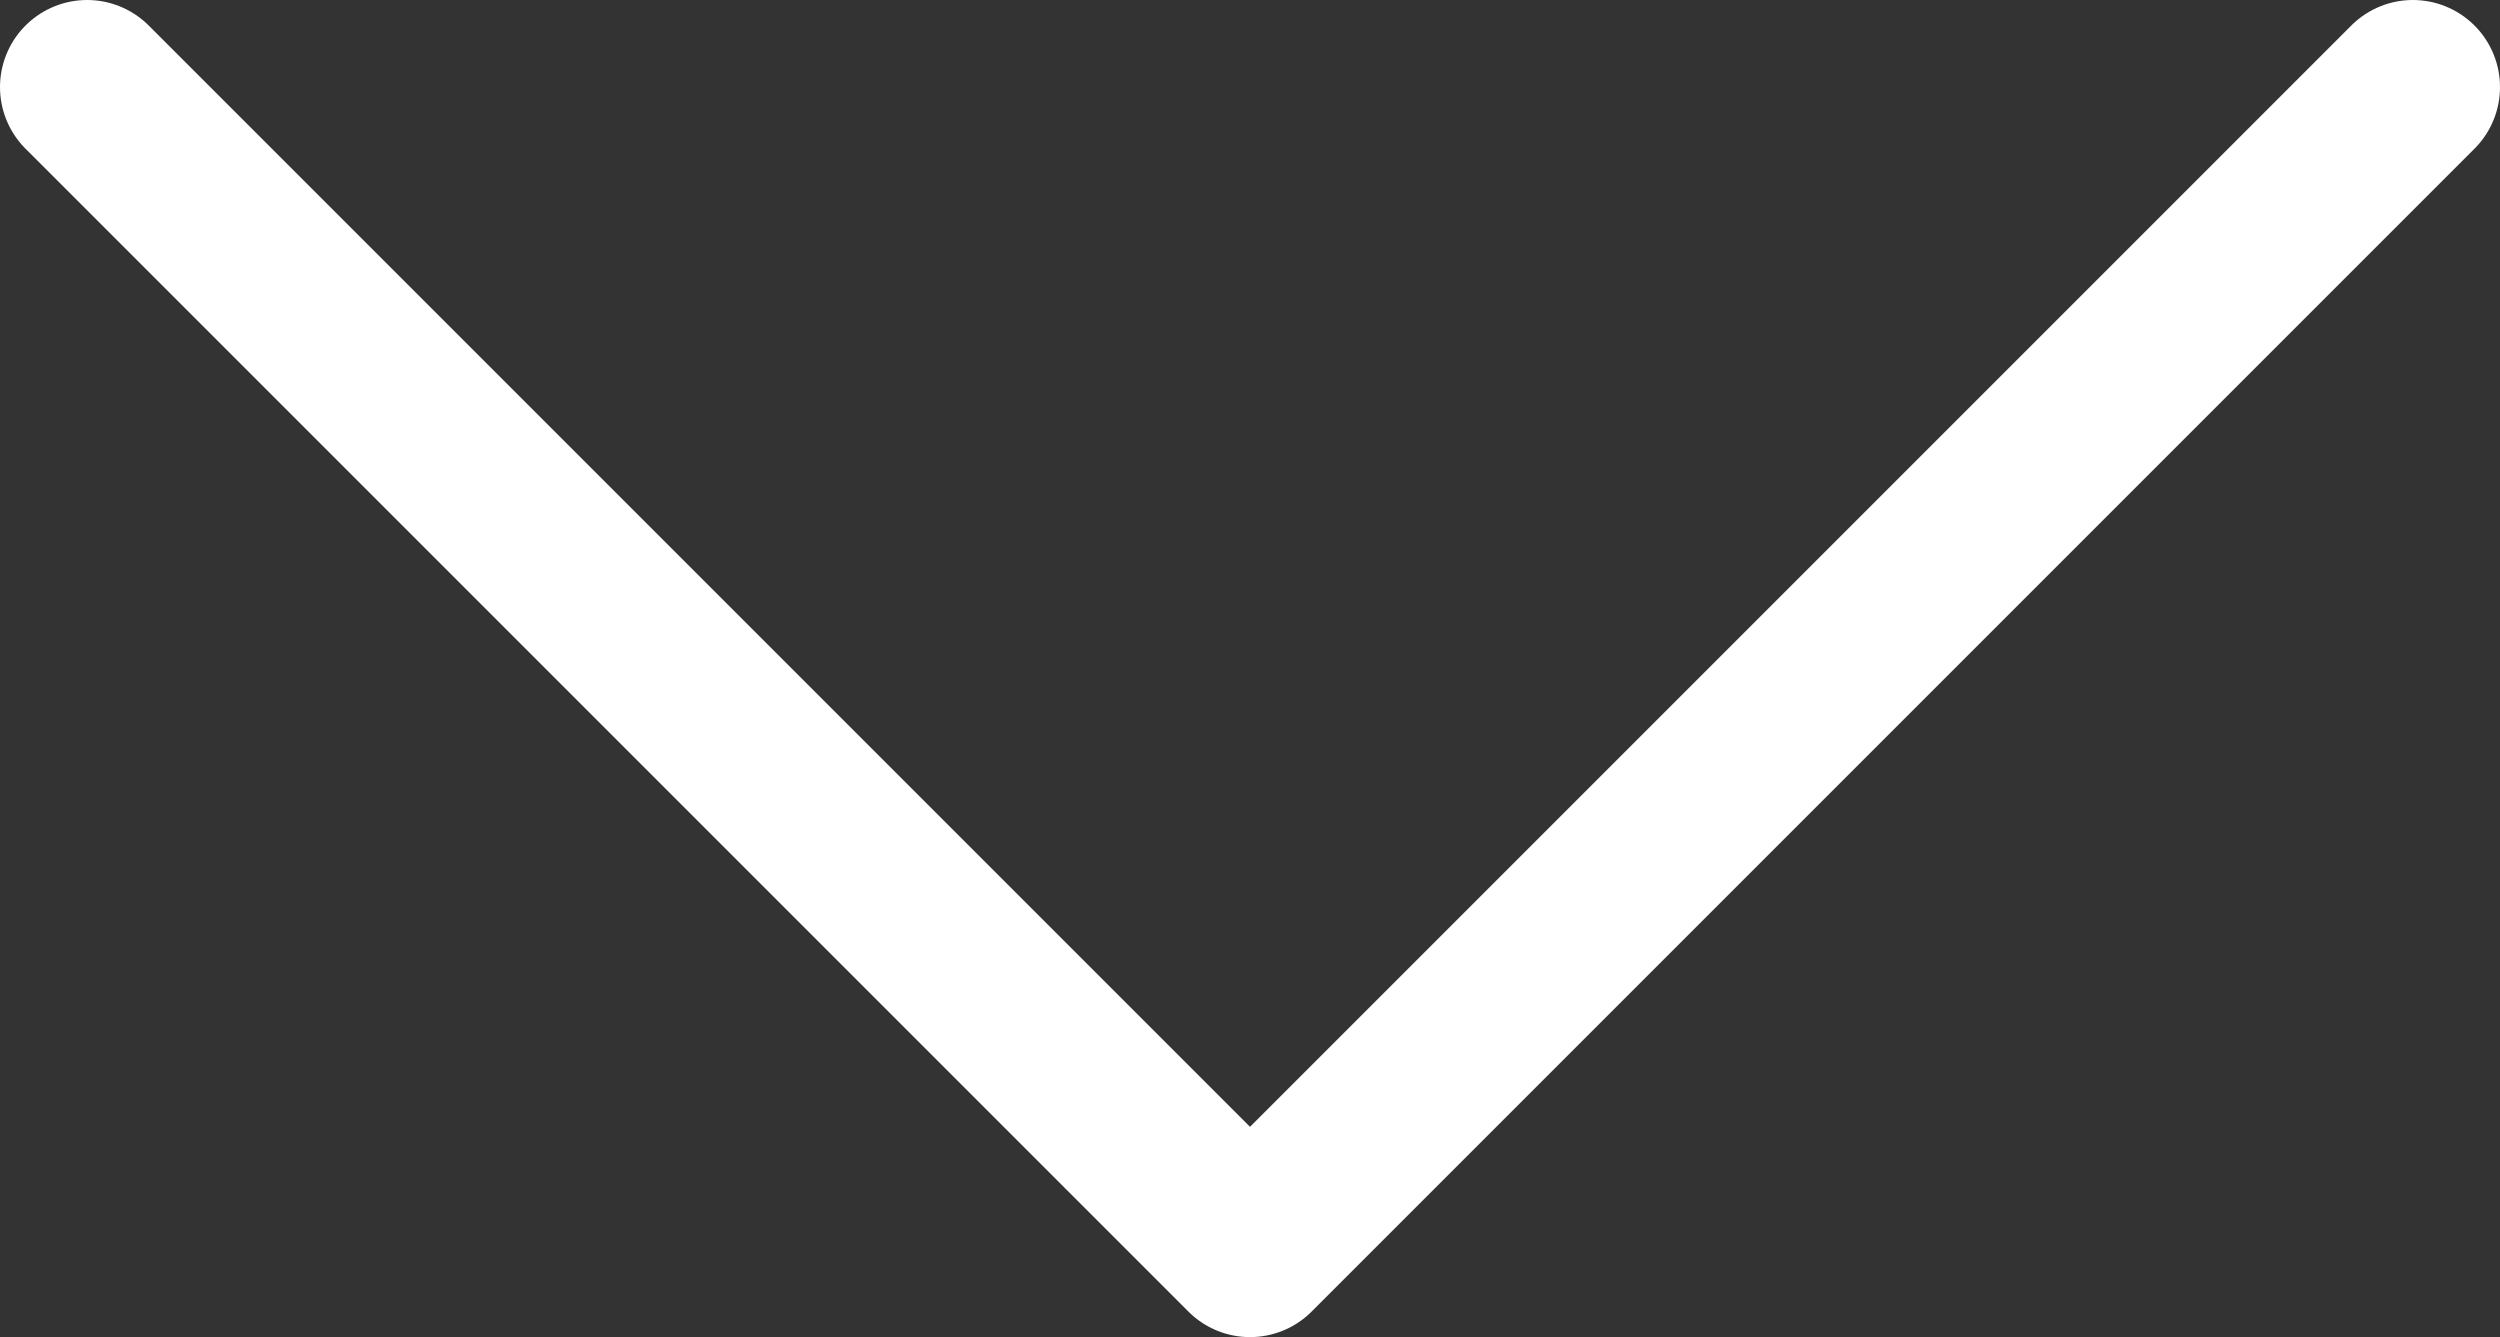 <?xml version="1.0" encoding="utf-8"?>
<!-- Generator: Adobe Illustrator 19.2.0, SVG Export Plug-In . SVG Version: 6.00 Build 0)  -->
<svg version="1.1" xmlns="http://www.w3.org/2000/svg" xmlns:xlink="http://www.w3.org/1999/xlink" x="0px" y="0px"
	 viewBox="0 0 57.4 30.7" style="enable-background:new 0 0 57.4 30.7;" xml:space="preserve">
<rect x="0" y="0" width="57.4" height="30.7" fill="#333333" stroke="none"/>
<style type="text/css">
	.st0{fill:#FFFFFF;}
	.st1{fill:none;stroke:#00FFFF;stroke-width:30;stroke-miterlimit:10;}
	.st2{opacity:0.25;fill:url(#SVGID_11_);}
	.st3{opacity:0.25;fill:url(#SVGID_12_);}
	.st4{opacity:0.25;fill:url(#SVGID_13_);}
	.st5{opacity:0.25;fill:url(#SVGID_14_);}
	.st6{opacity:0.25;fill:url(#SVGID_15_);}
	.st7{opacity:0.25;fill:url(#SVGID_16_);}
	.st8{opacity:0.25;fill:url(#SVGID_17_);}
	.st9{opacity:0.25;fill:url(#SVGID_18_);}
	.st10{fill:none;stroke:#CCCCCC;stroke-miterlimit:10;}
	.st11{fill:#715DFF;}
	.st12{fill:#00FFFF;}
	.st13{fill:#E6E6E6;}
	.st14{fill:none;stroke:#00FFFF;stroke-width:4;stroke-linecap:round;stroke-linejoin:round;stroke-miterlimit:10;}
	.st15{fill:none;stroke:#00FFFF;stroke-width:4;stroke-miterlimit:10;}
	.st16{fill:#171695;}
	.st17{fill:none;stroke:#FF0000;stroke-width:3;stroke-linecap:round;stroke-linejoin:round;stroke-miterlimit:10;}
	.st18{fill:#999999;}
	.st19{fill:none;stroke:#FFFFFF;stroke-width:1.5;stroke-linecap:round;stroke-linejoin:round;stroke-miterlimit:10;}
	.st20{fill:#00FFFF;stroke:#00FFFF;stroke-linecap:round;stroke-linejoin:round;stroke-miterlimit:10;}
	.st21{fill:#837CFF;}
	.st22{fill:none;stroke:#FFFFFF;stroke-width:4;stroke-linecap:round;stroke-linejoin:round;stroke-miterlimit:10;}
	.st23{fill:#715DFF;stroke:#00FFFF;stroke-width:2;stroke-miterlimit:10;}
	.st24{fill:#00FFFF;stroke:#00FFFF;stroke-width:2;stroke-miterlimit:10;}
</style>
<g id="BG">
</g>
<g id="Layer_1">
	<polyline class="st22" points="2,2 28.7,28.7 55.4,2 	"/>
</g>
<g id="Layer_3">
</g>
</svg>
